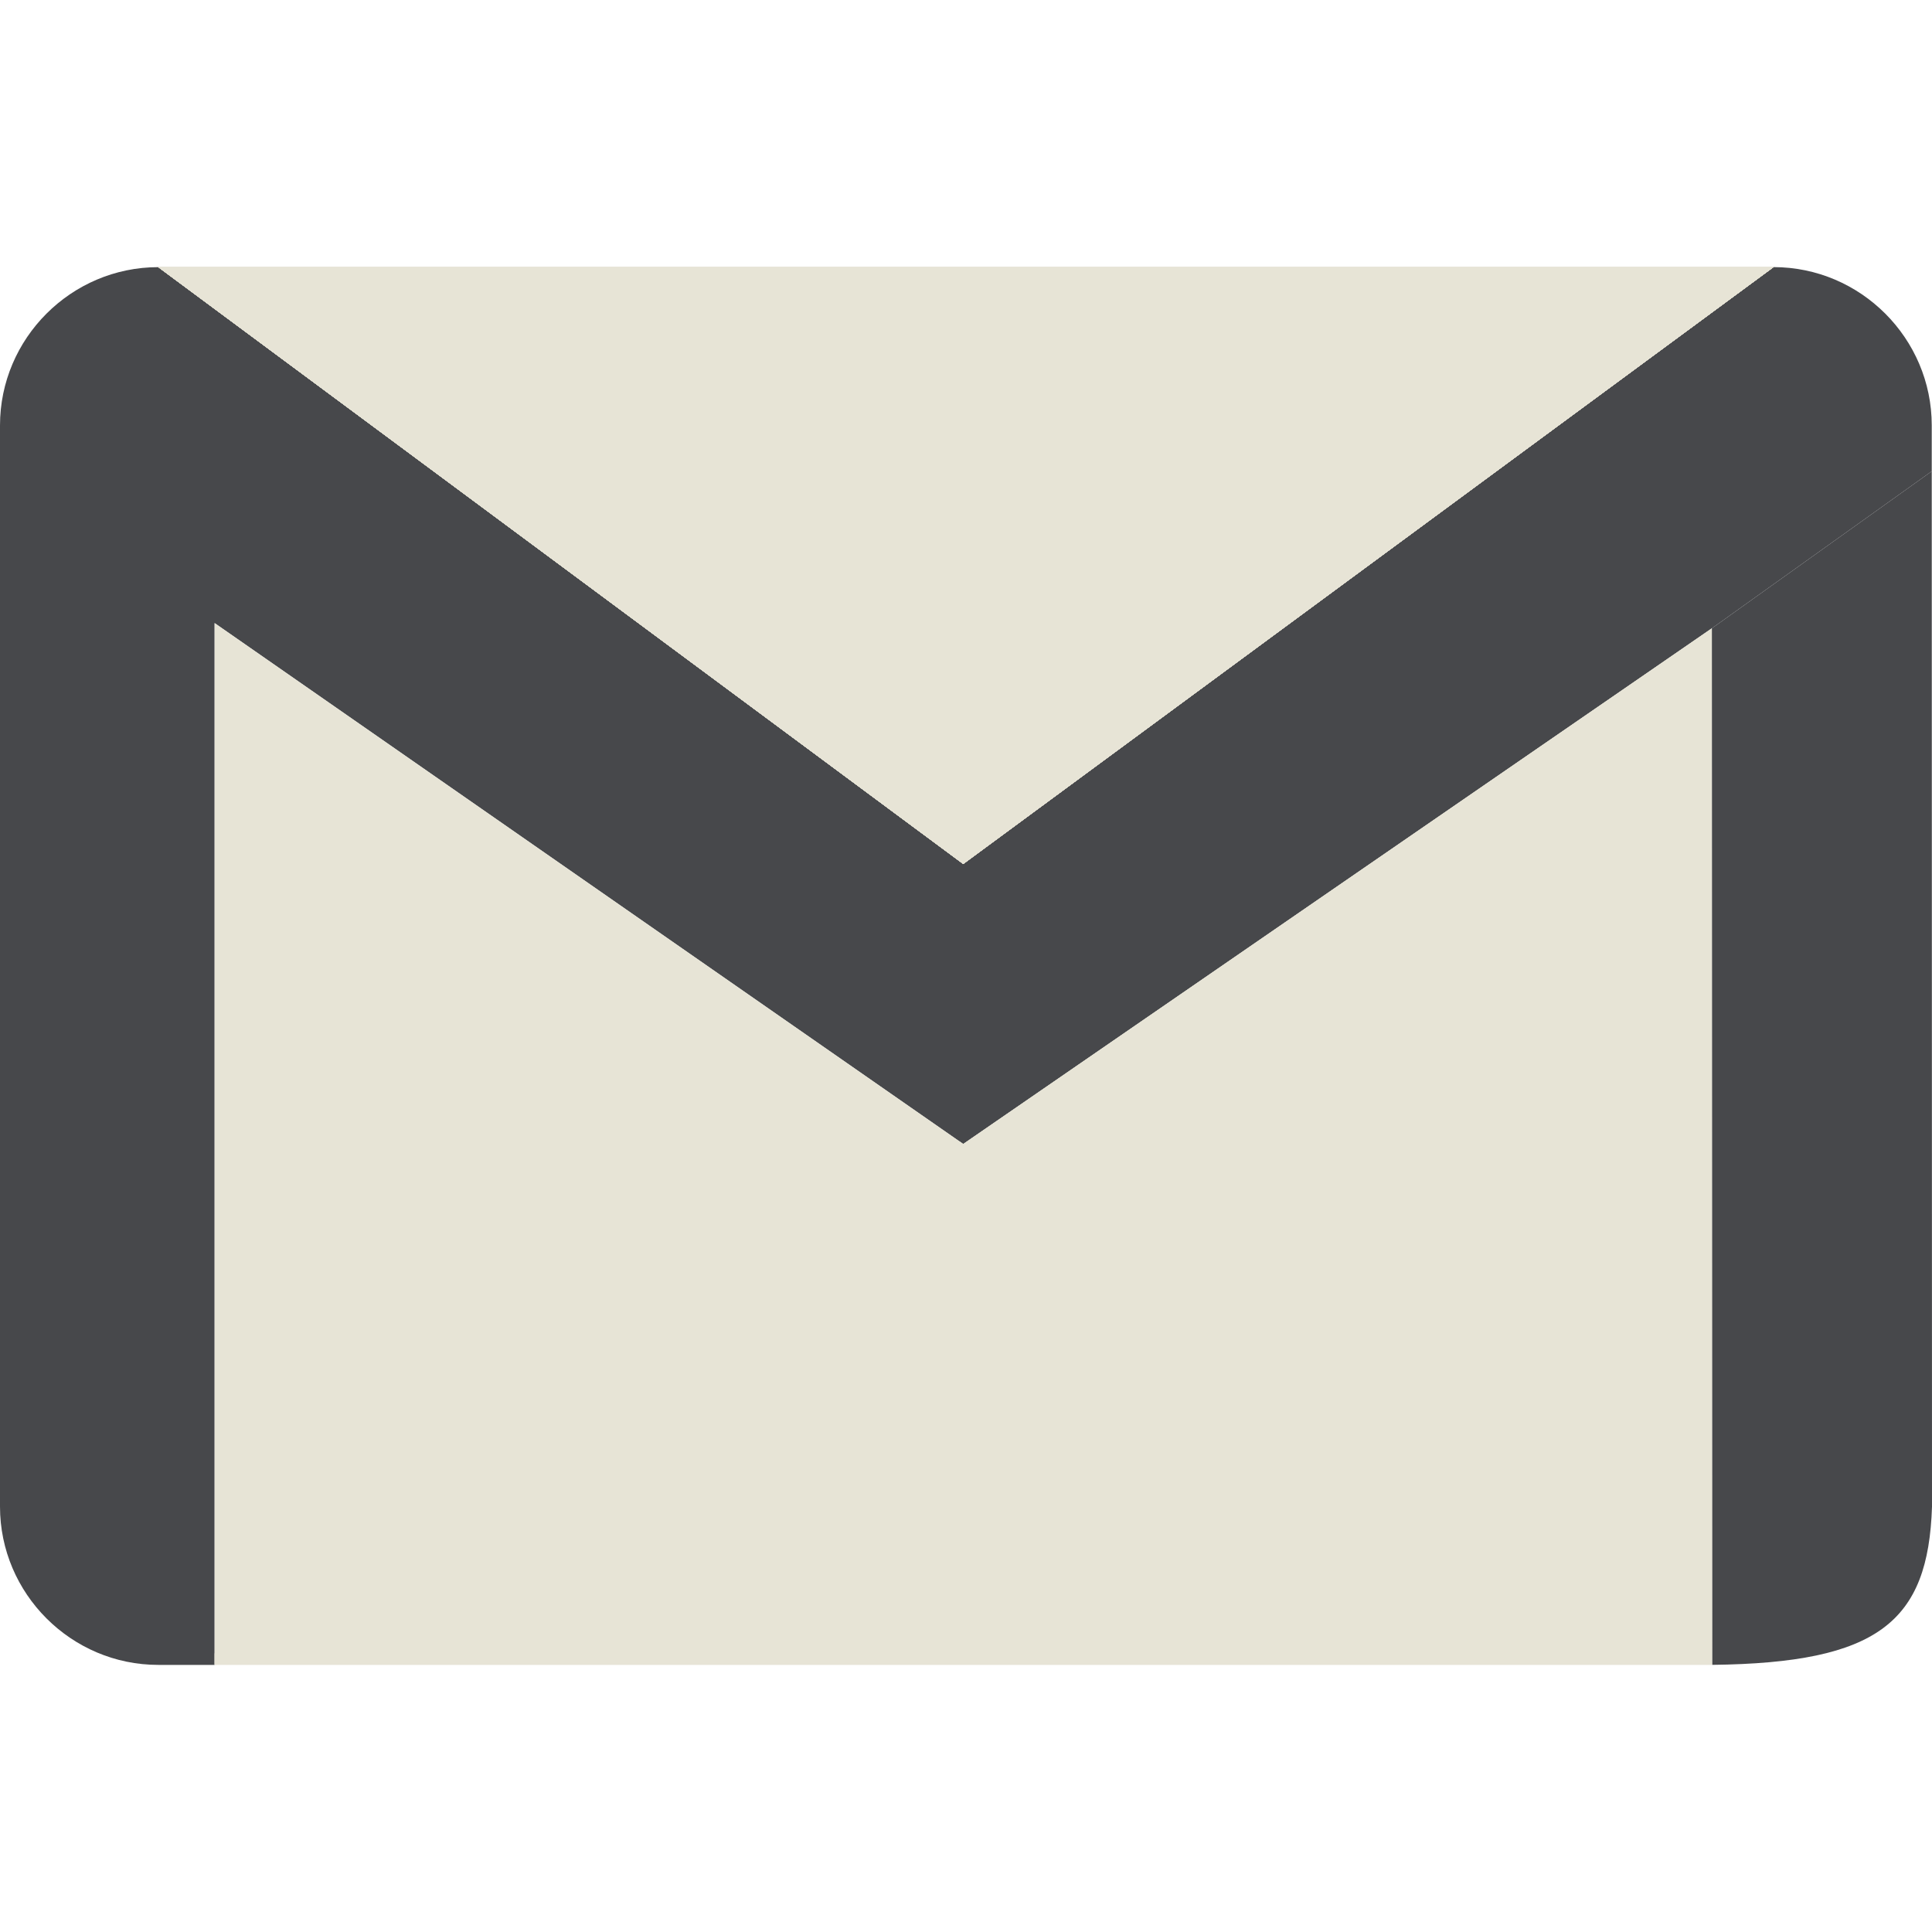 
<svg height="24" width="24" viewBox="7.086 -169.483 1277.149 1277.149" shape-rendering="geometricPrecision" text-rendering="geometricPrecision" image-rendering="optimizeQuality" xmlns="http://www.w3.org/2000/svg" fill="#000000">

<g id="SVGRepo_bgCarrier" stroke-width="0"/>

<g id="SVGRepo_tracerCarrier" stroke-linecap="round" stroke-linejoin="round"/>

<g id="SVGRepo_iconCarrier">

<path fill="none" d="M1138.734 931.095h.283M1139.017 931.095h-.283"/>

<path d="M1179.439 7.087c57.543 0 104.627 47.083 104.627 104.626v30.331l-145.36 103.833-494.873 340.894L148.96 242.419v688.676h-37.247c-57.543 0-104.627-47.082-104.627-104.625V111.742C7.086 54.198 54.17 7.115 111.713 7.115l532.12 394.525L1179.41 7.115l.029-.028z" fill="#47484b"/>

<linearGradient id="a" gradientUnits="userSpaceOnUse" x1="1959.712" y1="737.107" x2="26066.213" y2="737.107" gradientTransform="matrix(.028 0 0 -.028 248.36 225.244)">

<stop offset="0" stop-color="#e7e4d6"/>

<stop offset="1" stop-color="#e7e4d6"/>

</linearGradient>

<path fill="url(#a)" d="M111.713 7.087l532.12 394.525L1179.439 7.087z"/>

<path fill="#e7e4d6" d="M148.96 242.419v688.676h989.774V245.877L643.833 586.771z"/>

<path fill="#e7e4d6" d="M148.96 931.095l494.873-344.324-2.24-1.586L148.96 923.527z"/>

<path fill="#e7e4d6" d="M1138.734 245.877l.283 685.218-495.184-344.324z"/>

<path d="M1284.066 142.044l.17 684.51c-2.494 76.082-35.461 103.238-145.219 104.514l-.283-685.219 145.36-103.833-.028.028z" fill="#47484b"/>

<linearGradient id="b" gradientUnits="userSpaceOnUse" x1="1959.712" y1="737.107" x2="26066.213" y2="737.107" gradientTransform="matrix(.028 0 0 -.028 248.36 225.244)">

<stop offset="0" stop-color="#e7e4d6"/>

<stop offset="1" stop-color="#e7e4d6"/>

</linearGradient>

<path fill="url(#b)" d="M111.713 7.087l532.12 394.525L1179.439 7.087z"/>

<linearGradient id="c" gradientUnits="userSpaceOnUse" x1="1959.712" y1="737.107" x2="26066.213" y2="737.107" gradientTransform="matrix(.028 0 0 -.028 248.36 225.244)">

<stop offset="0" stop-color="#e7e4d6"/>

<stop offset="1" stop-color="#e7e4d6"/>

</linearGradient>

<path fill="url(#c)" d="M111.713 7.087l532.12 394.525L1179.439 7.087z"/>

<linearGradient id="d" gradientUnits="userSpaceOnUse" x1="1959.712" y1="737.107" x2="26066.213" y2="737.107" gradientTransform="matrix(.028 0 0 -.028 248.36 225.244)">

<stop offset="0" stop-color="#e7e4d6"/>

<stop offset="1" stop-color="#e7e4d6"/>

</linearGradient>

<path fill="url(#d)" d="M111.713 7.087l532.12 394.525L1179.439 7.087z"/>

<linearGradient id="e" gradientUnits="userSpaceOnUse" x1="1959.712" y1="737.107" x2="26066.213" y2="737.107" gradientTransform="matrix(.028 0 0 -.028 248.36 225.244)">

<stop offset="0" stop-color="#e7e4d6"/>

<stop offset="1" stop-color="#e7e4d6"/>

</linearGradient>

<path fill="url(#e)" d="M111.713 7.087l532.12 394.525L1179.439 7.087z"/>

<linearGradient id="f" gradientUnits="userSpaceOnUse" x1="1959.712" y1="737.107" x2="26066.213" y2="737.107" gradientTransform="matrix(.028 0 0 -.028 248.36 225.244)">

<stop offset="0" stop-color="#e7e4d6"/>

<stop offset="1" stop-color="#e7e4d6"/>

</linearGradient>

<path fill="url(#f)" d="M111.713 7.087l532.12 394.525L1179.439 7.087z"/>

<linearGradient id="g" gradientUnits="userSpaceOnUse" x1="1959.712" y1="737.107" x2="26066.213" y2="737.107" gradientTransform="matrix(.028 0 0 -.028 248.36 225.244)">

<stop offset="0" stop-color="#e7e4d6"/>

<stop offset="1" stop-color="#e7e4d6"/>

</linearGradient>

<path fill="url(#g)" d="M111.713 7.087l532.12 394.525L1179.439 7.087z"/>

<linearGradient id="h" gradientUnits="userSpaceOnUse" x1="1959.712" y1="737.107" x2="26066.213" y2="737.107" gradientTransform="matrix(.028 0 0 -.028 248.36 225.244)">

<stop offset="0" stop-color="#e7e4d6"/>

<stop offset="1" stop-color="#e7e4d6"/>

</linearGradient>

<path fill="url(#h)" d="M111.713 7.087l532.12 394.525L1179.439 7.087z"/>

<path fill="#e7e4d6" d="M111.713 7.087l532.12 394.525L1179.439 7.087z"/>

</g>

</svg>